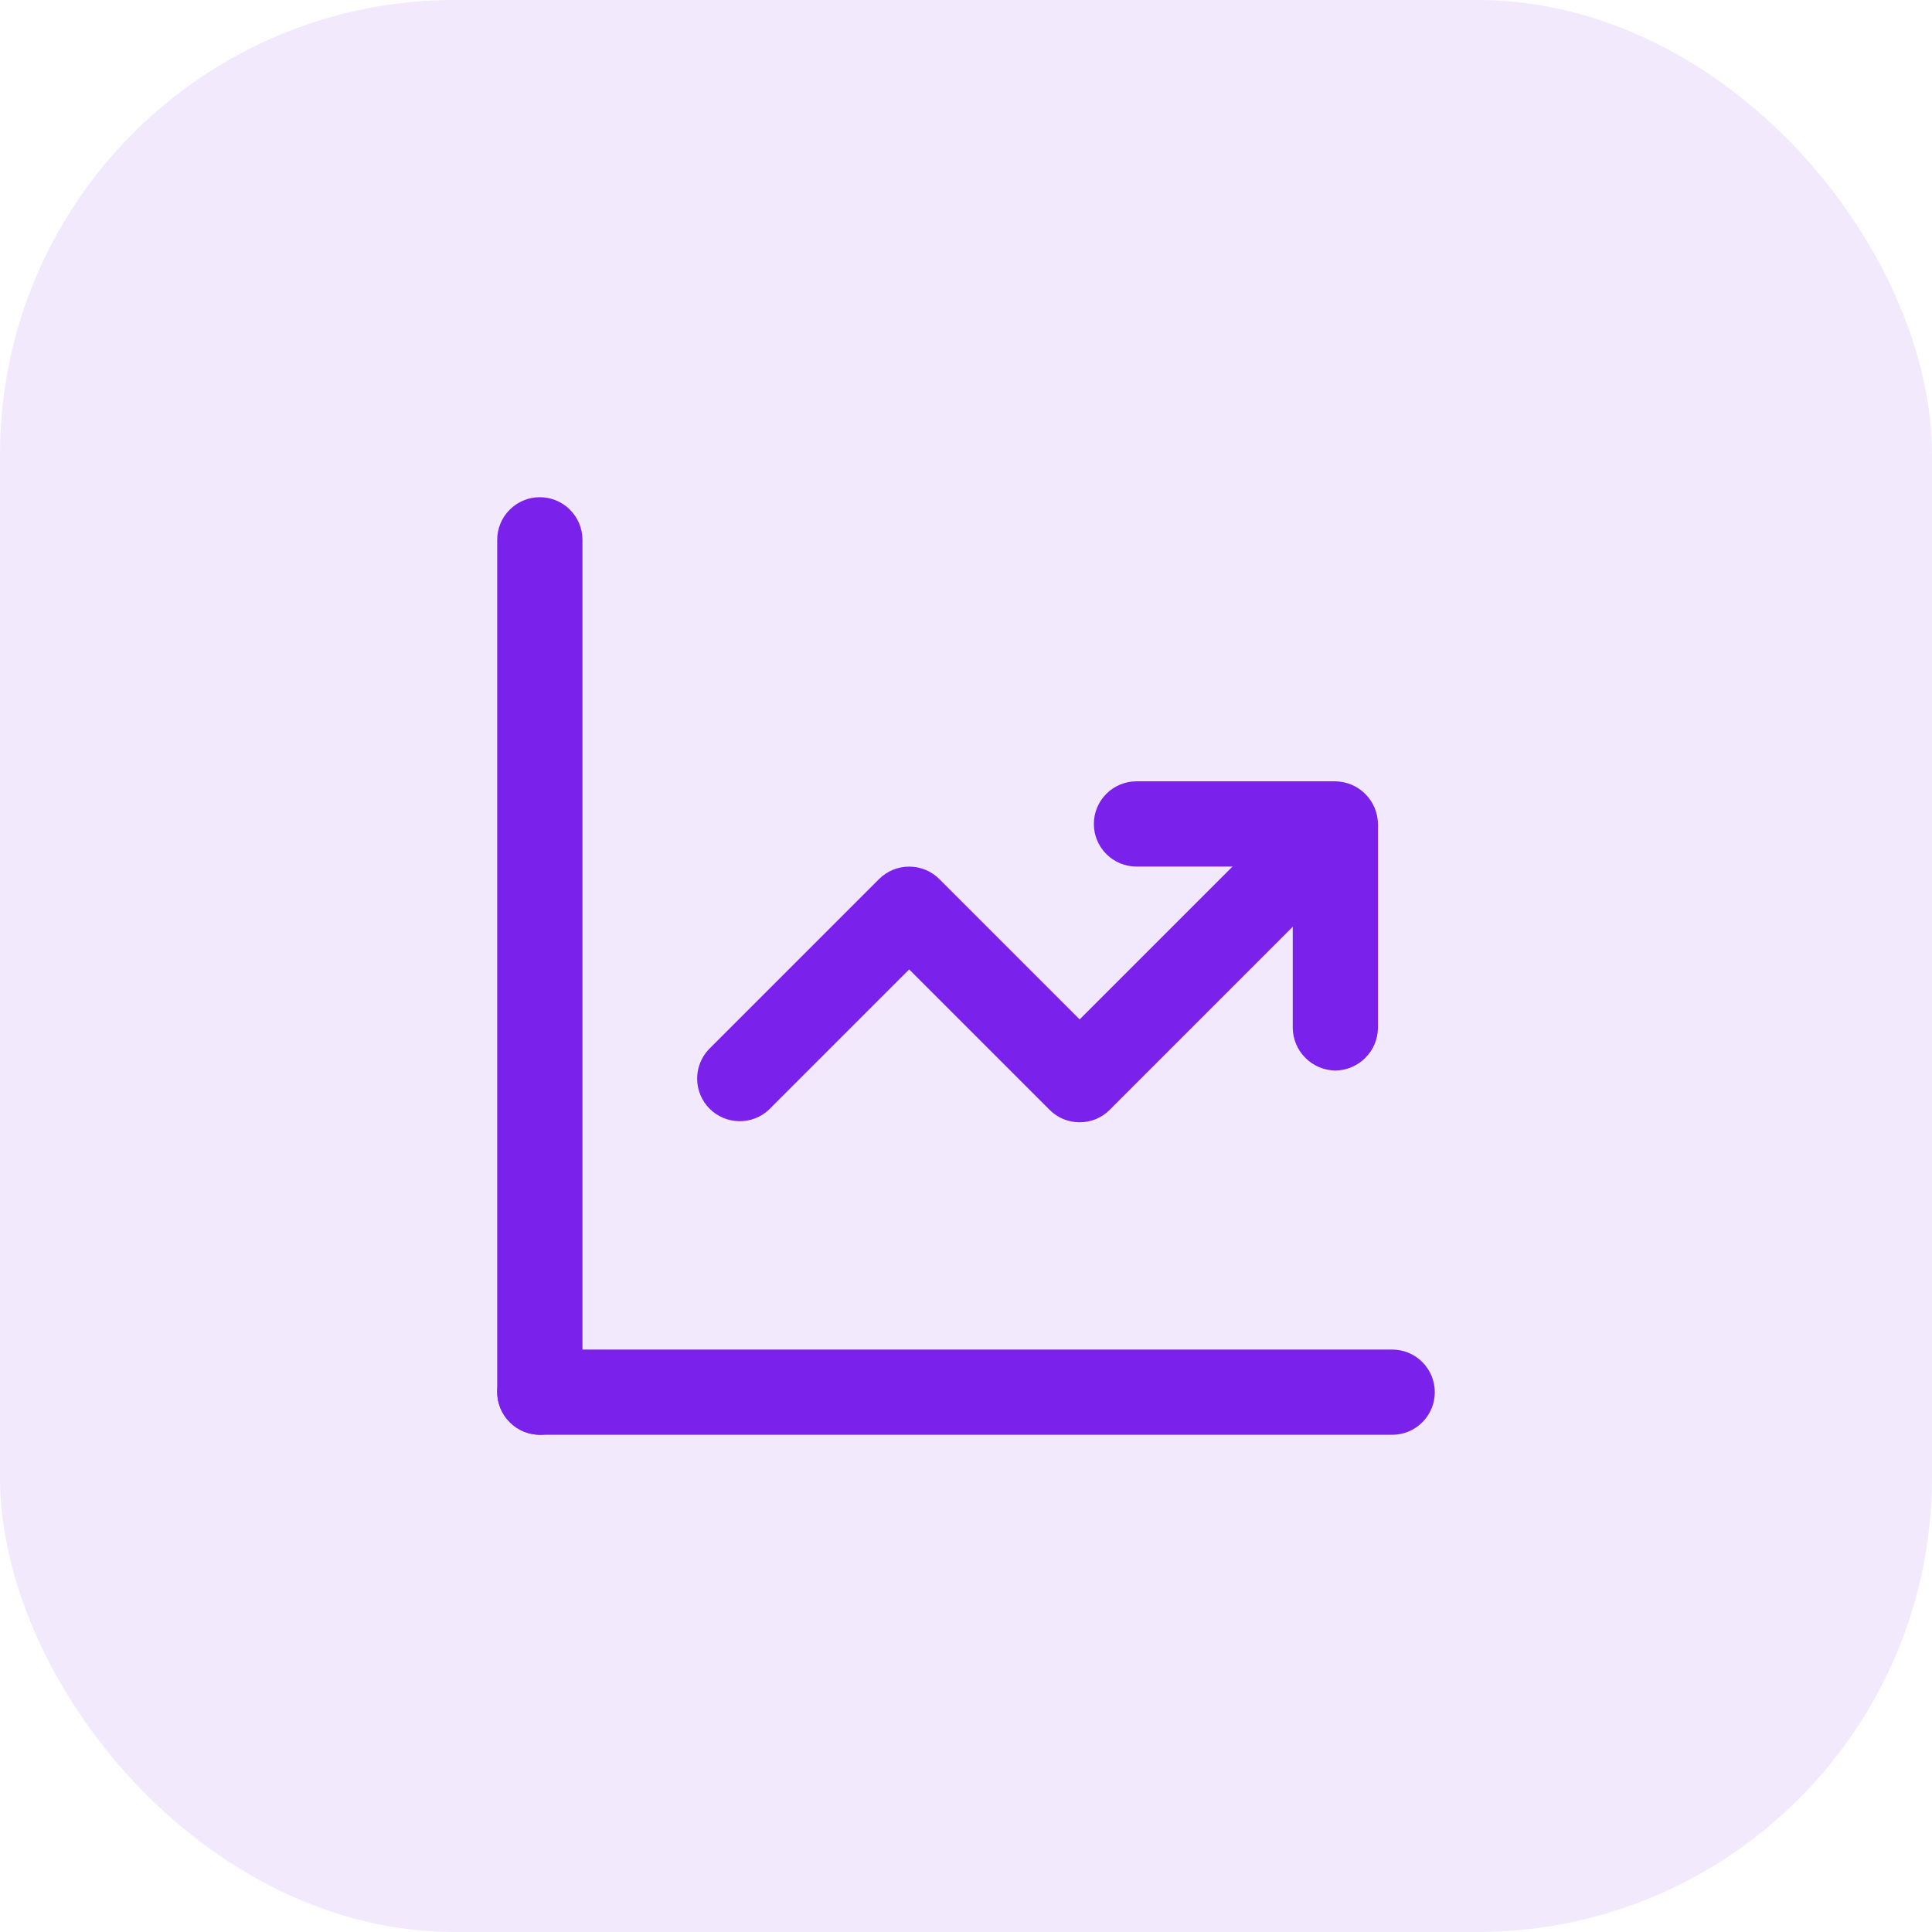 <svg width="34" height="34" viewBox="0 0 34 34" fill="none" xmlns="http://www.w3.org/2000/svg">
<rect width="34" height="34" rx="8" fill="#7A21EB" fill-opacity="0.1"/>
<path d="M9.5 25.25C9.302 25.247 9.113 25.168 8.973 25.027C8.832 24.887 8.753 24.698 8.75 24.5V9.5C8.75 9.301 8.829 9.11 8.97 8.97C9.11 8.829 9.301 8.75 9.5 8.75C9.699 8.75 9.89 8.829 10.03 8.97C10.171 9.11 10.25 9.301 10.25 9.5V24.5C10.247 24.698 10.168 24.887 10.027 25.027C9.887 25.168 9.698 25.247 9.5 25.25Z" fill="#7A21EB"/>
<path d="M24.5 25.25H9.5C9.301 25.25 9.11 25.171 8.97 25.03C8.829 24.89 8.75 24.699 8.75 24.5C8.75 24.301 8.829 24.11 8.97 23.97C9.11 23.829 9.301 23.75 9.5 23.75H24.5C24.699 23.75 24.89 23.829 25.03 23.97C25.171 24.11 25.25 24.301 25.25 24.5C25.25 24.699 25.171 24.89 25.03 25.03C24.89 25.171 24.699 25.25 24.5 25.25ZM19 19.75C18.901 19.75 18.804 19.731 18.713 19.694C18.622 19.656 18.539 19.6 18.47 19.53L16 17.06L13.53 19.53C13.388 19.663 13.2 19.735 13.005 19.731C12.811 19.728 12.626 19.649 12.488 19.512C12.351 19.374 12.272 19.189 12.269 18.994C12.265 18.8 12.338 18.612 12.47 18.47L15.47 15.47C15.611 15.329 15.801 15.251 16 15.251C16.199 15.251 16.389 15.329 16.53 15.47L19 17.94L22.47 14.47C22.612 14.338 22.8 14.265 22.994 14.269C23.189 14.272 23.374 14.351 23.512 14.488C23.649 14.626 23.728 14.811 23.731 15.005C23.735 15.2 23.663 15.388 23.53 15.53L19.53 19.53C19.461 19.6 19.378 19.656 19.287 19.694C19.196 19.731 19.099 19.75 19 19.75Z" fill="#7A21EB"/>
<path d="M23.5 18.84C23.302 18.837 23.113 18.758 22.973 18.617C22.832 18.477 22.753 18.288 22.75 18.09V15.25H20C19.801 15.25 19.61 15.171 19.47 15.03C19.329 14.89 19.25 14.699 19.25 14.5C19.25 14.301 19.329 14.11 19.47 13.97C19.61 13.829 19.801 13.75 20 13.75H23.5C23.698 13.753 23.887 13.832 24.027 13.973C24.168 14.113 24.247 14.302 24.25 14.5V18.09C24.247 18.288 24.168 18.477 24.027 18.617C23.887 18.758 23.698 18.837 23.5 18.84Z" fill="#7A21EB"/>
</svg>
